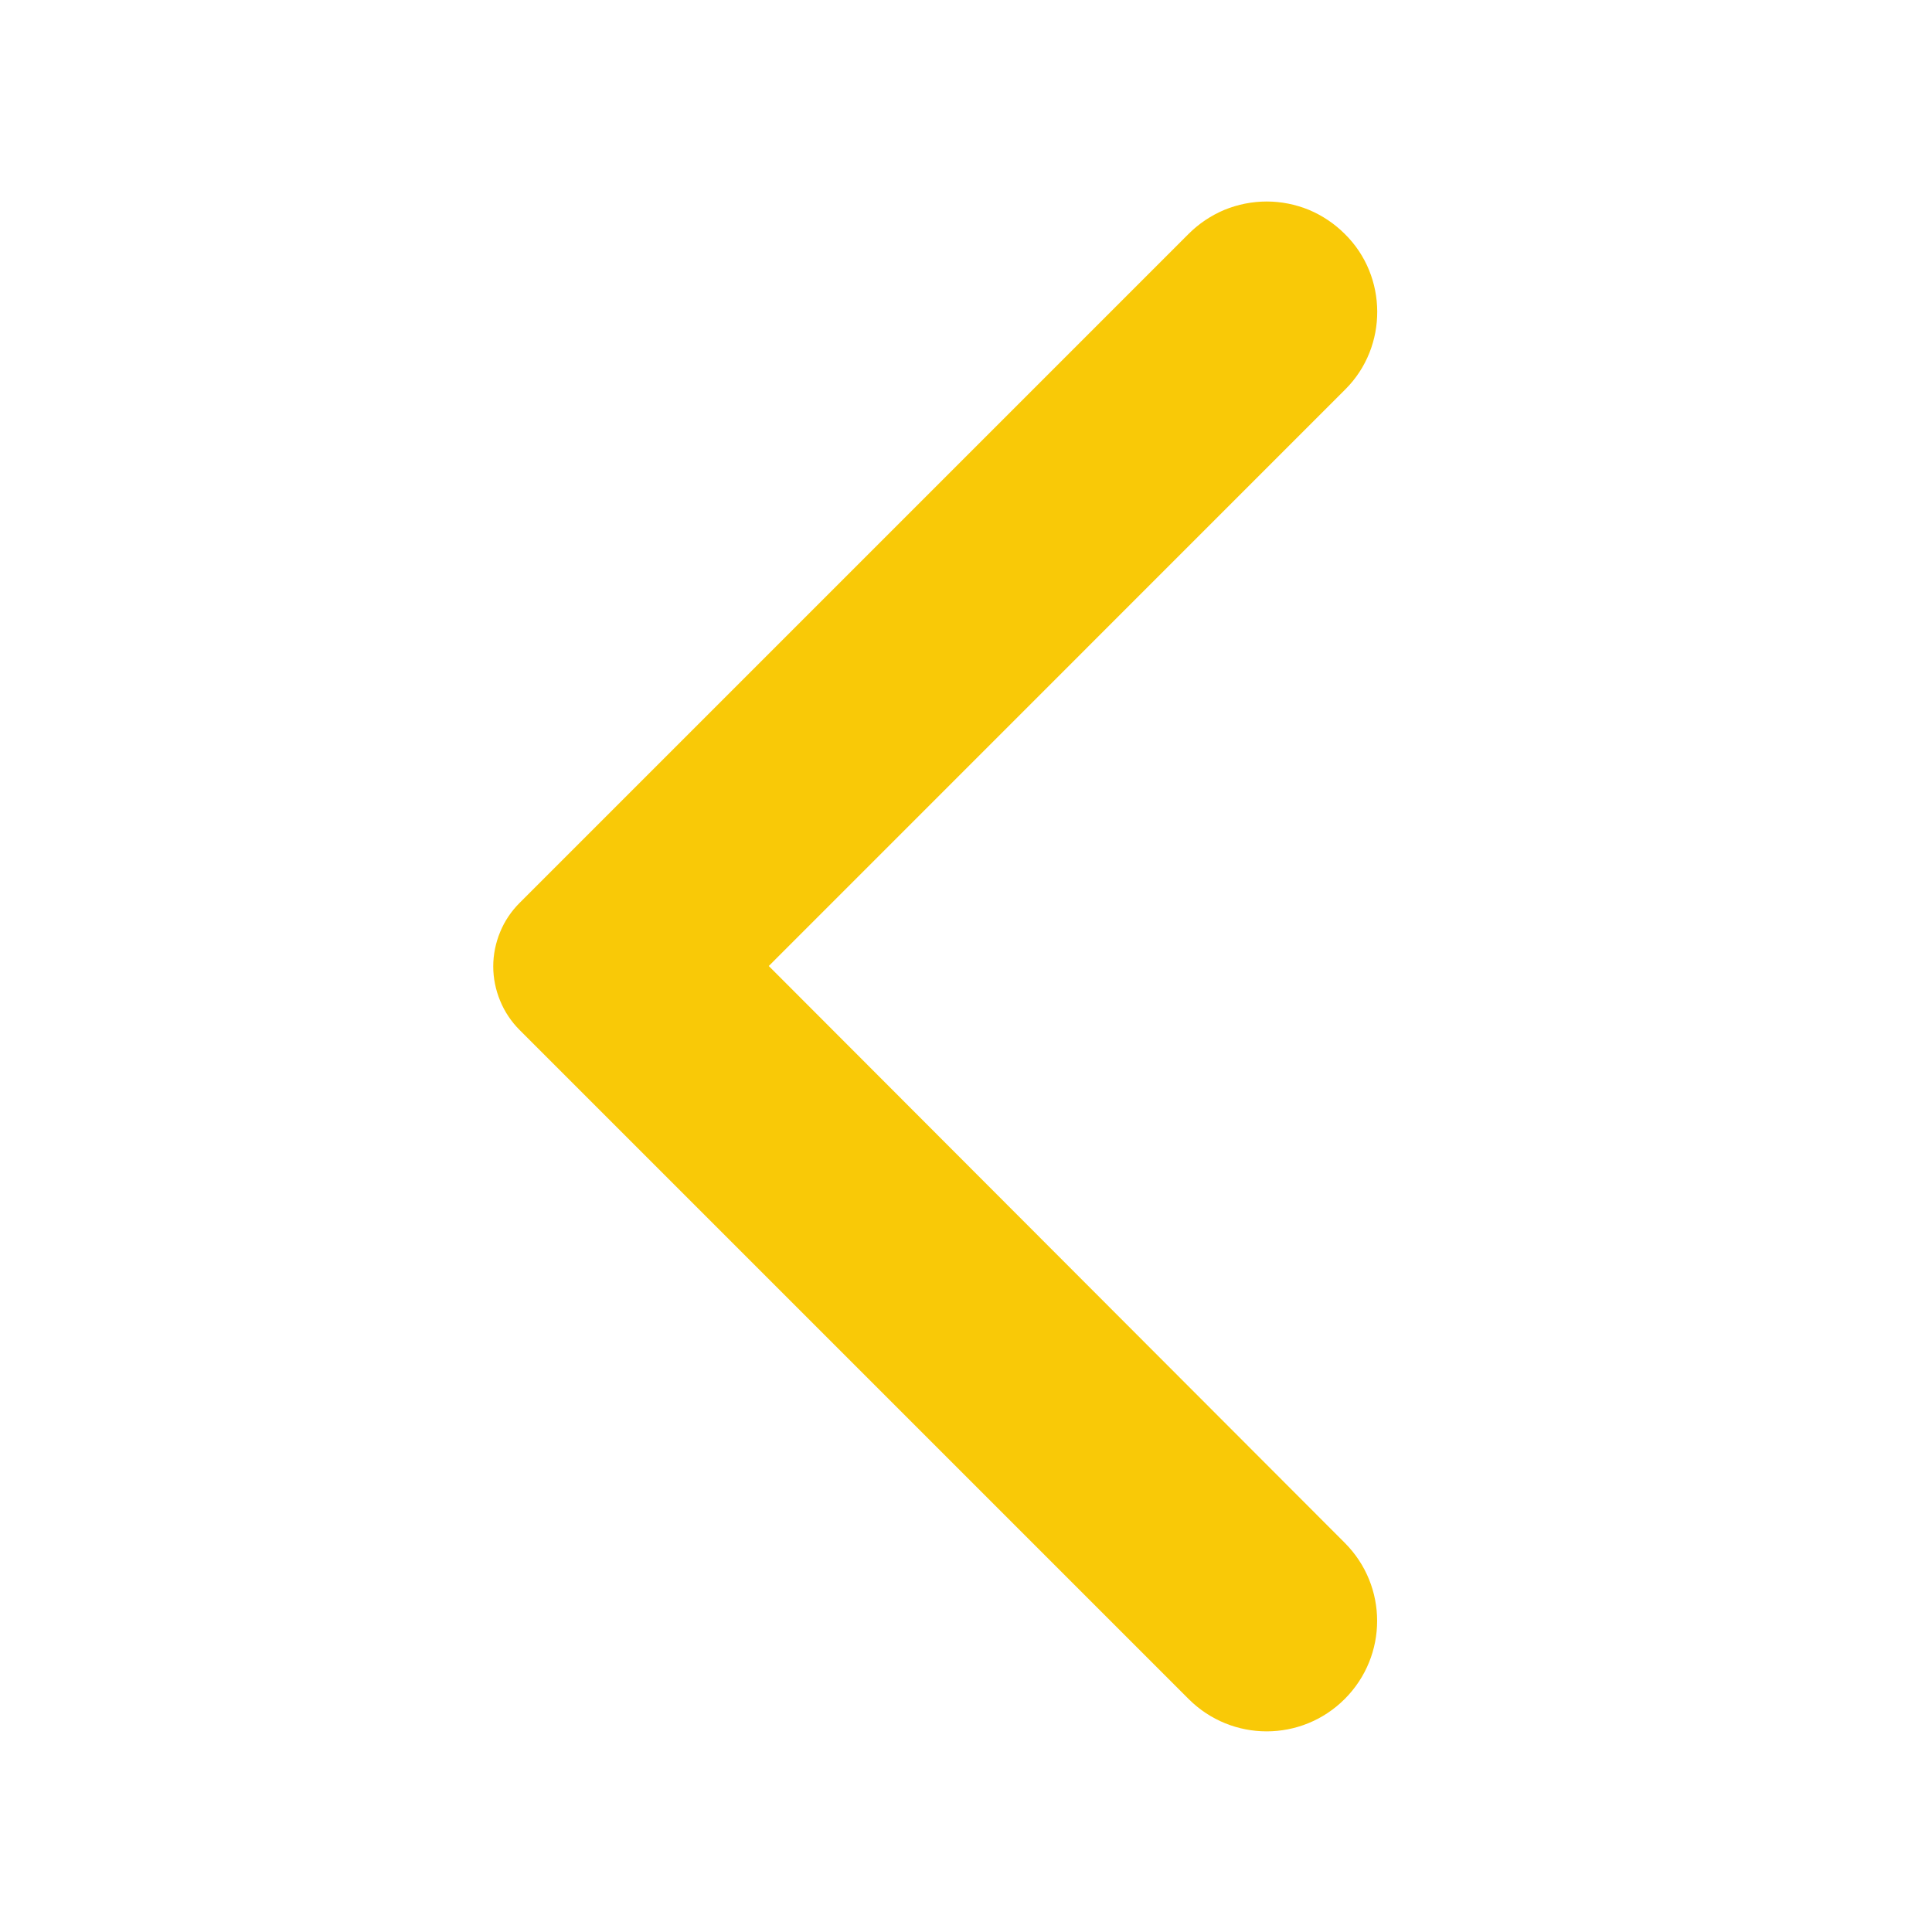 <svg width="20" height="20" viewBox="0 0 20 20" fill="none" xmlns="http://www.w3.org/2000/svg">
<path d="M13.85 2.492C13.753 2.395 13.638 2.318 13.512 2.265C13.385 2.213 13.249 2.186 13.113 2.186C12.976 2.186 12.84 2.213 12.713 2.265C12.587 2.318 12.472 2.395 12.375 2.492L5.45 9.417C5.373 9.494 5.311 9.585 5.27 9.686C5.228 9.787 5.206 9.895 5.206 10.004C5.206 10.113 5.228 10.221 5.27 10.322C5.311 10.423 5.373 10.515 5.45 10.592L12.375 17.517C12.783 17.925 13.442 17.925 13.85 17.517C14.258 17.108 14.258 16.45 13.85 16.042L7.817 10L13.858 3.958C14.258 3.558 14.258 2.892 13.85 2.492Z" fill="#F9C907" stroke="#F9C907" stroke-width="0.2"/>
</svg>
